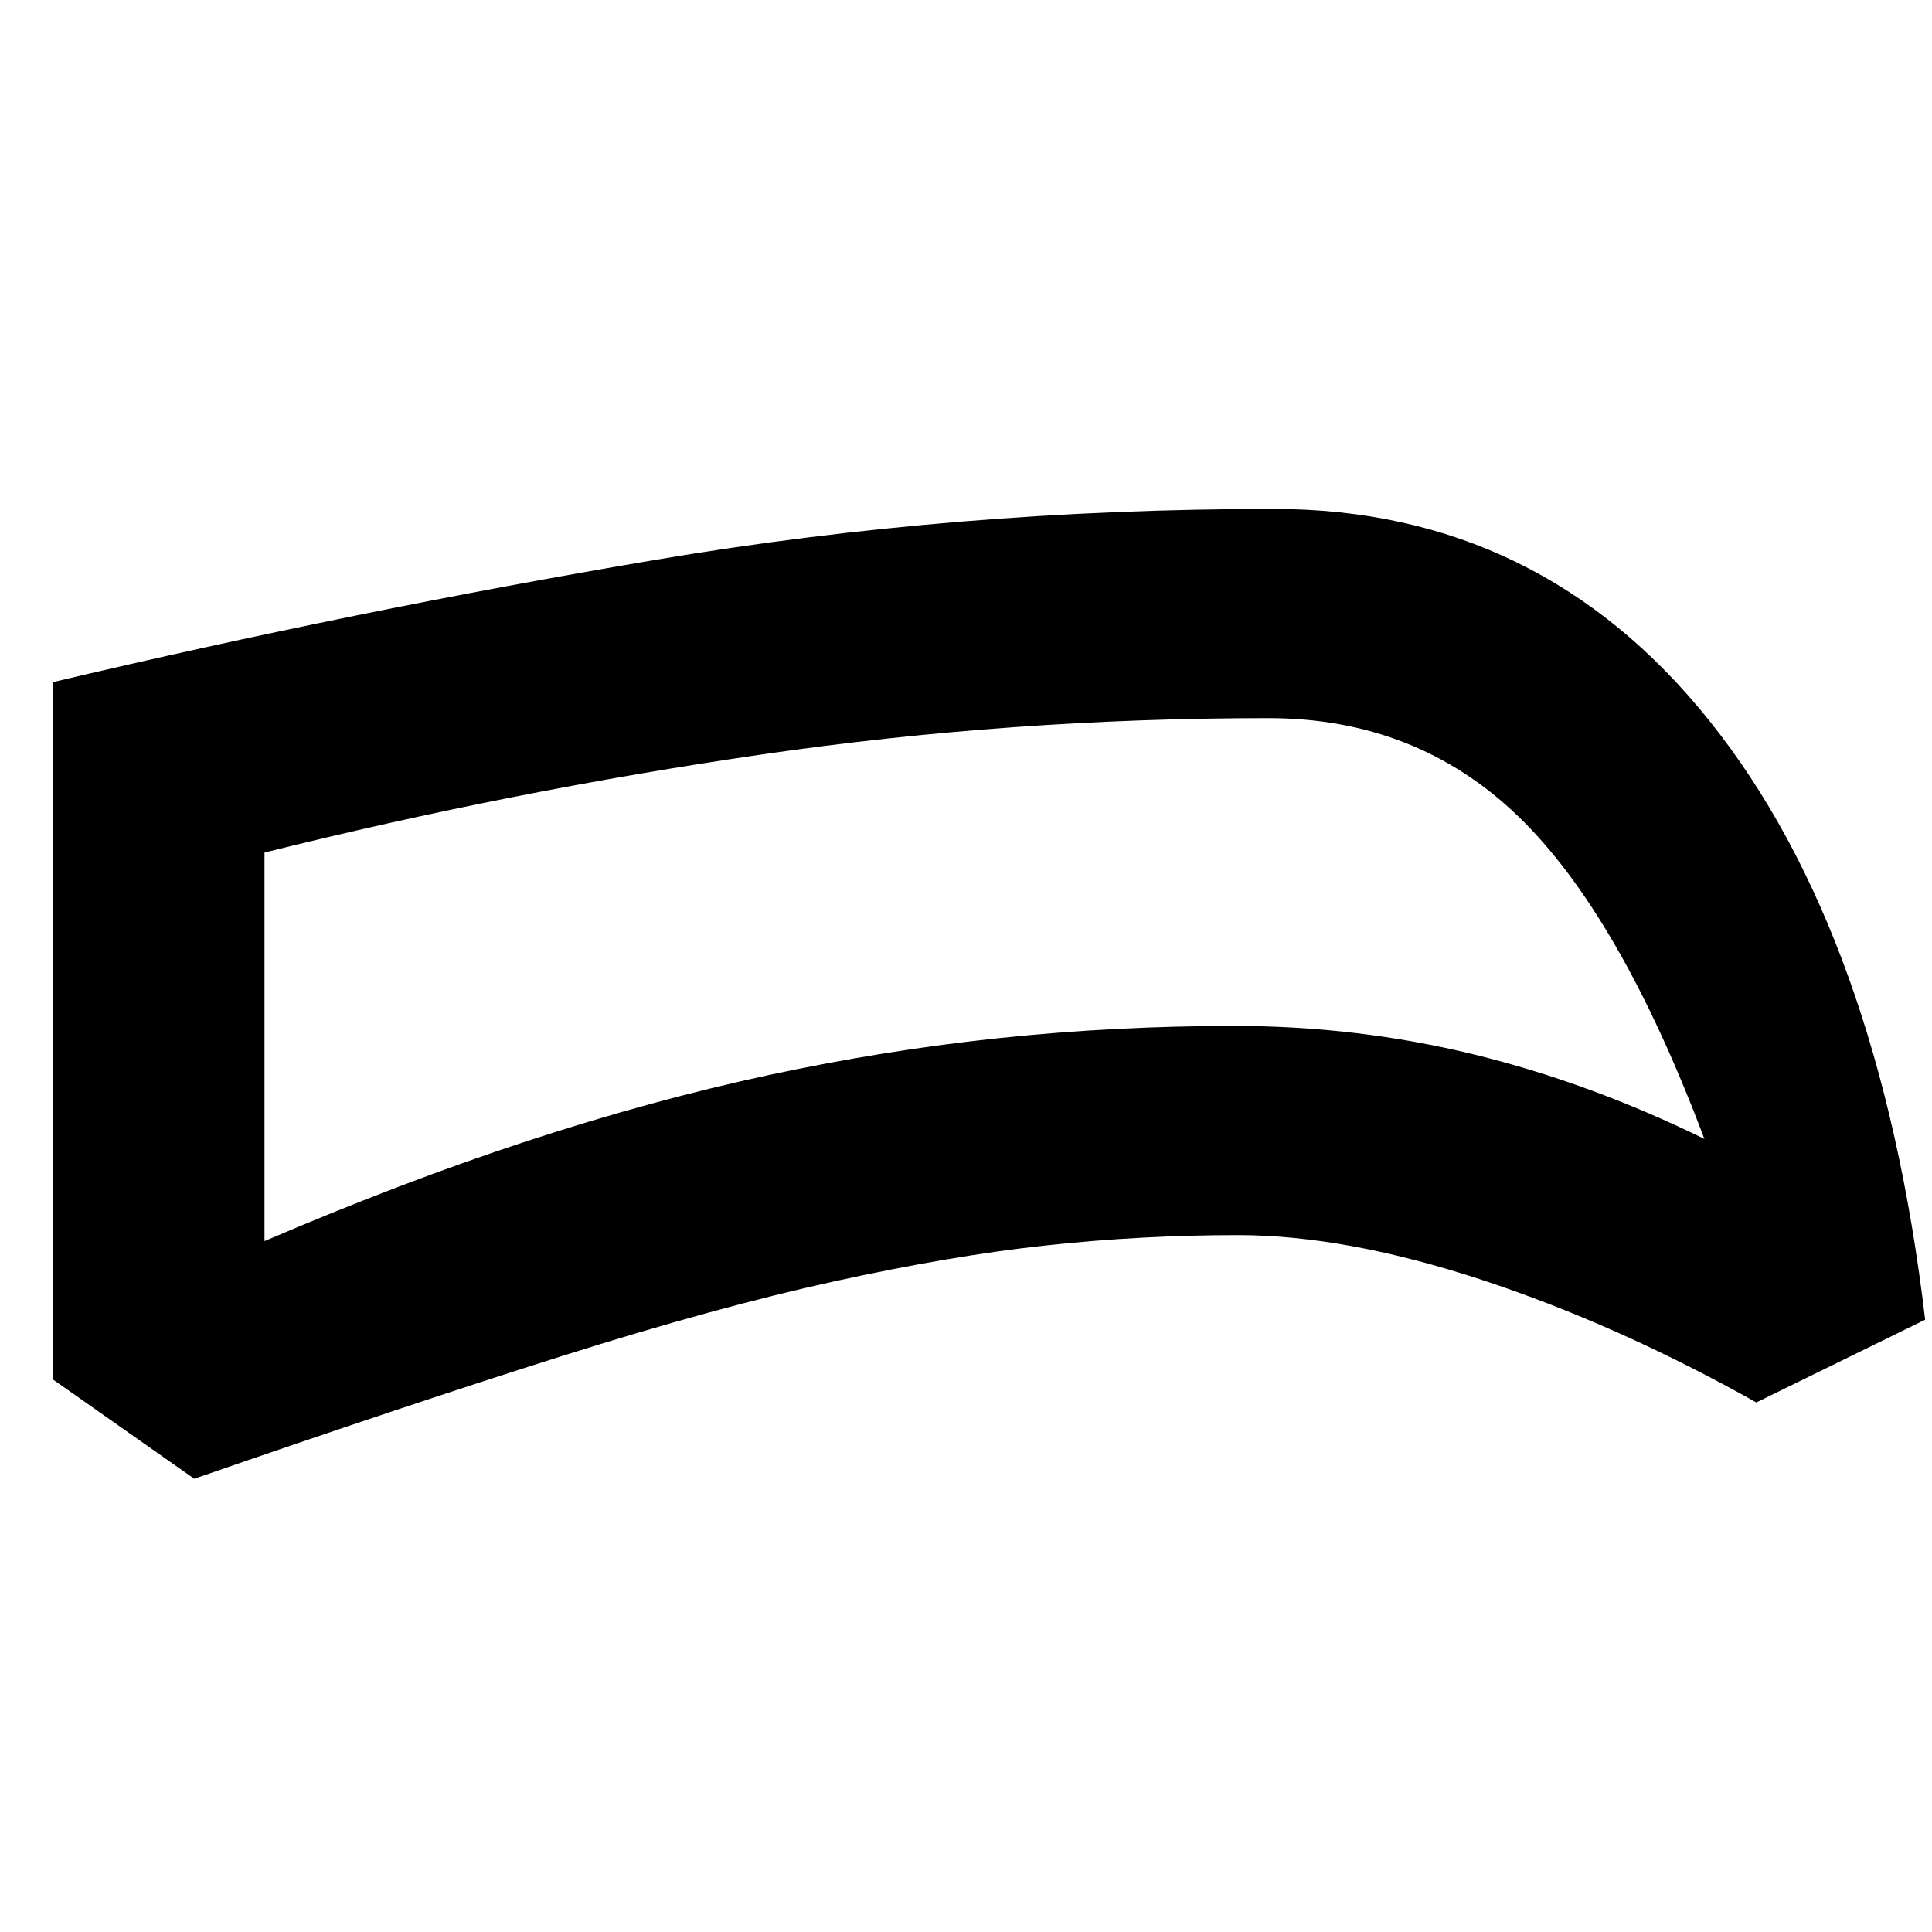 <svg xmlns="http://www.w3.org/2000/svg" height="20" viewBox="0 -960 960 960" width="20"><path d="M615.07-346.28q-47.72 0-95.02 5.1-47.29 5.09-105.72 17.93-58.44 12.84-134.68 36.93-76.24 24.1-183.13 61.1l-70.26-49.35v-346.48q151.44-35.82 300.47-60.94 149.04-25.12 306.2-25.12 132.41 0 216.69 105.54 84.27 105.55 106.99 297.33l-83.89 41.11q-69-38.72-136.52-60.94-67.53-22.21-121.13-22.21Zm-1.77-103.94q61.09 0 118.92 14.12 57.82 14.12 114.69 42.03-42.06-111.73-92.64-160.42-50.57-48.68-124-48.68-127.36 0-251.34 18-123.97 18-247.5 48.8v193.07q68.27-29.29 130.31-49.65 62.04-20.35 120.1-32.83 58.05-12.48 115.3-18.46t116.16-5.98Zm-123.63-92.91Z"/></svg>
